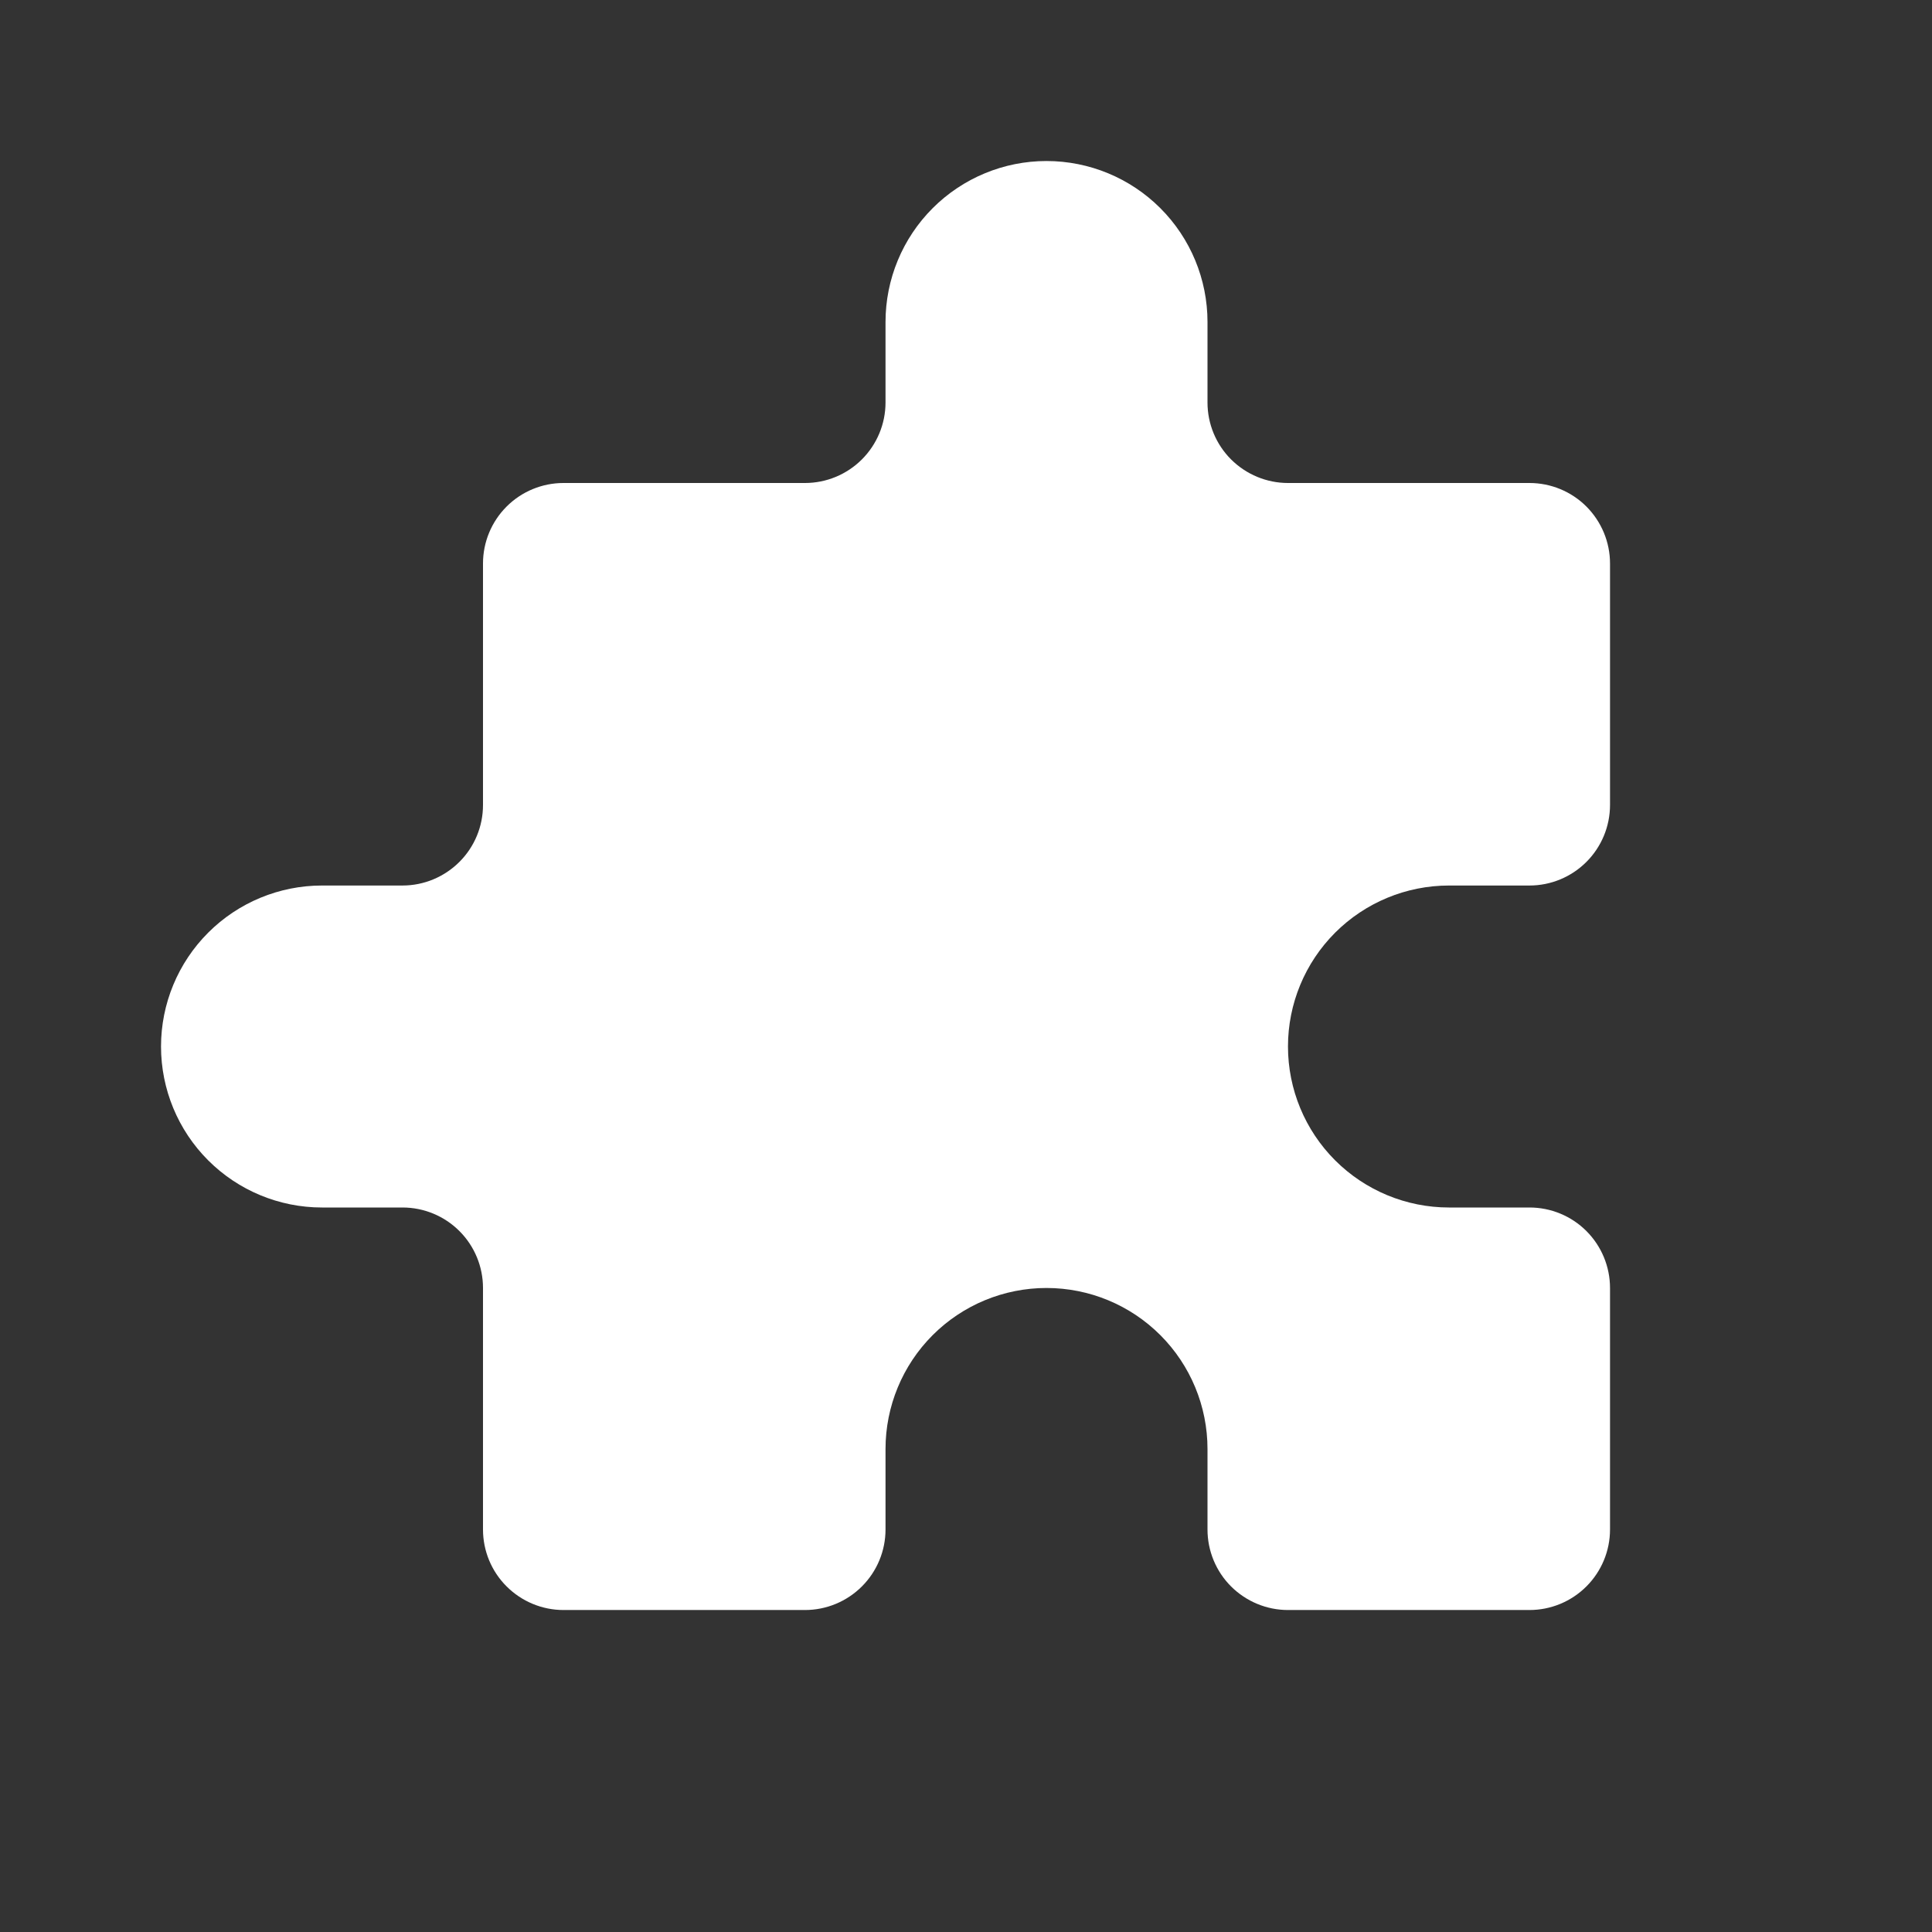 <svg width="32" height="32" viewBox="0 0 32 32" fill="none" xmlns="http://www.w3.org/2000/svg">
<rect x="0" y="0" width="32" height="32" fill="#333333" stroke="none"/>
<path d="M15.448 3.448C14.948 3.948 14.667 4.626 14.667 5.333V6.667C14.667 7.02 14.526 7.359 14.276 7.609C14.026 7.859 13.687 8 13.333 8H9.333C8.98 8 8.641 8.14 8.391 8.39C8.14 8.641 8 8.98 8 9.333V13.333C8 13.687 7.86 14.026 7.609 14.276C7.359 14.526 7.02 14.667 6.667 14.667H5.333C4.626 14.667 3.948 14.948 3.448 15.448C2.948 15.948 2.667 16.626 2.667 17.333C2.667 18.041 2.948 18.719 3.448 19.219C3.948 19.719 4.626 20 5.333 20H6.667C7.02 20 7.359 20.14 7.609 20.39C7.86 20.64 8 20.98 8 21.333V25.333C8 25.687 8.14 26.026 8.391 26.276C8.641 26.526 8.98 26.667 9.333 26.667H13.333C13.687 26.667 14.026 26.526 14.276 26.276C14.526 26.026 14.667 25.687 14.667 25.333V24C14.667 23.293 14.948 22.614 15.448 22.114C15.948 21.614 16.626 21.333 17.333 21.333C18.041 21.333 18.719 21.614 19.219 22.114C19.719 22.614 20 23.293 20 24V25.333C20 25.687 20.14 26.026 20.39 26.276C20.641 26.526 20.98 26.667 21.333 26.667H25.333C25.687 26.667 26.026 26.526 26.276 26.276C26.526 26.026 26.667 25.687 26.667 25.333V21.333C26.667 20.98 26.526 20.64 26.276 20.39C26.026 20.14 25.687 20 25.333 20H24C23.293 20 22.614 19.719 22.114 19.219C21.614 18.719 21.333 18.041 21.333 17.333C21.333 16.626 21.614 15.948 22.114 15.448C22.614 14.948 23.293 14.667 24 14.667H25.333C25.687 14.667 26.026 14.526 26.276 14.276C26.526 14.026 26.667 13.687 26.667 13.333V9.333C26.667 8.98 26.526 8.641 26.276 8.39C26.026 8.14 25.687 8 25.333 8H21.333C20.98 8 20.641 7.859 20.39 7.609C20.14 7.359 20 7.02 20 6.667V5.333C20 4.626 19.719 3.948 19.219 3.448C18.719 2.948 18.041 2.667 17.333 2.667C16.626 2.667 15.948 2.948 15.448 3.448Z" fill="white"/>
</svg>
